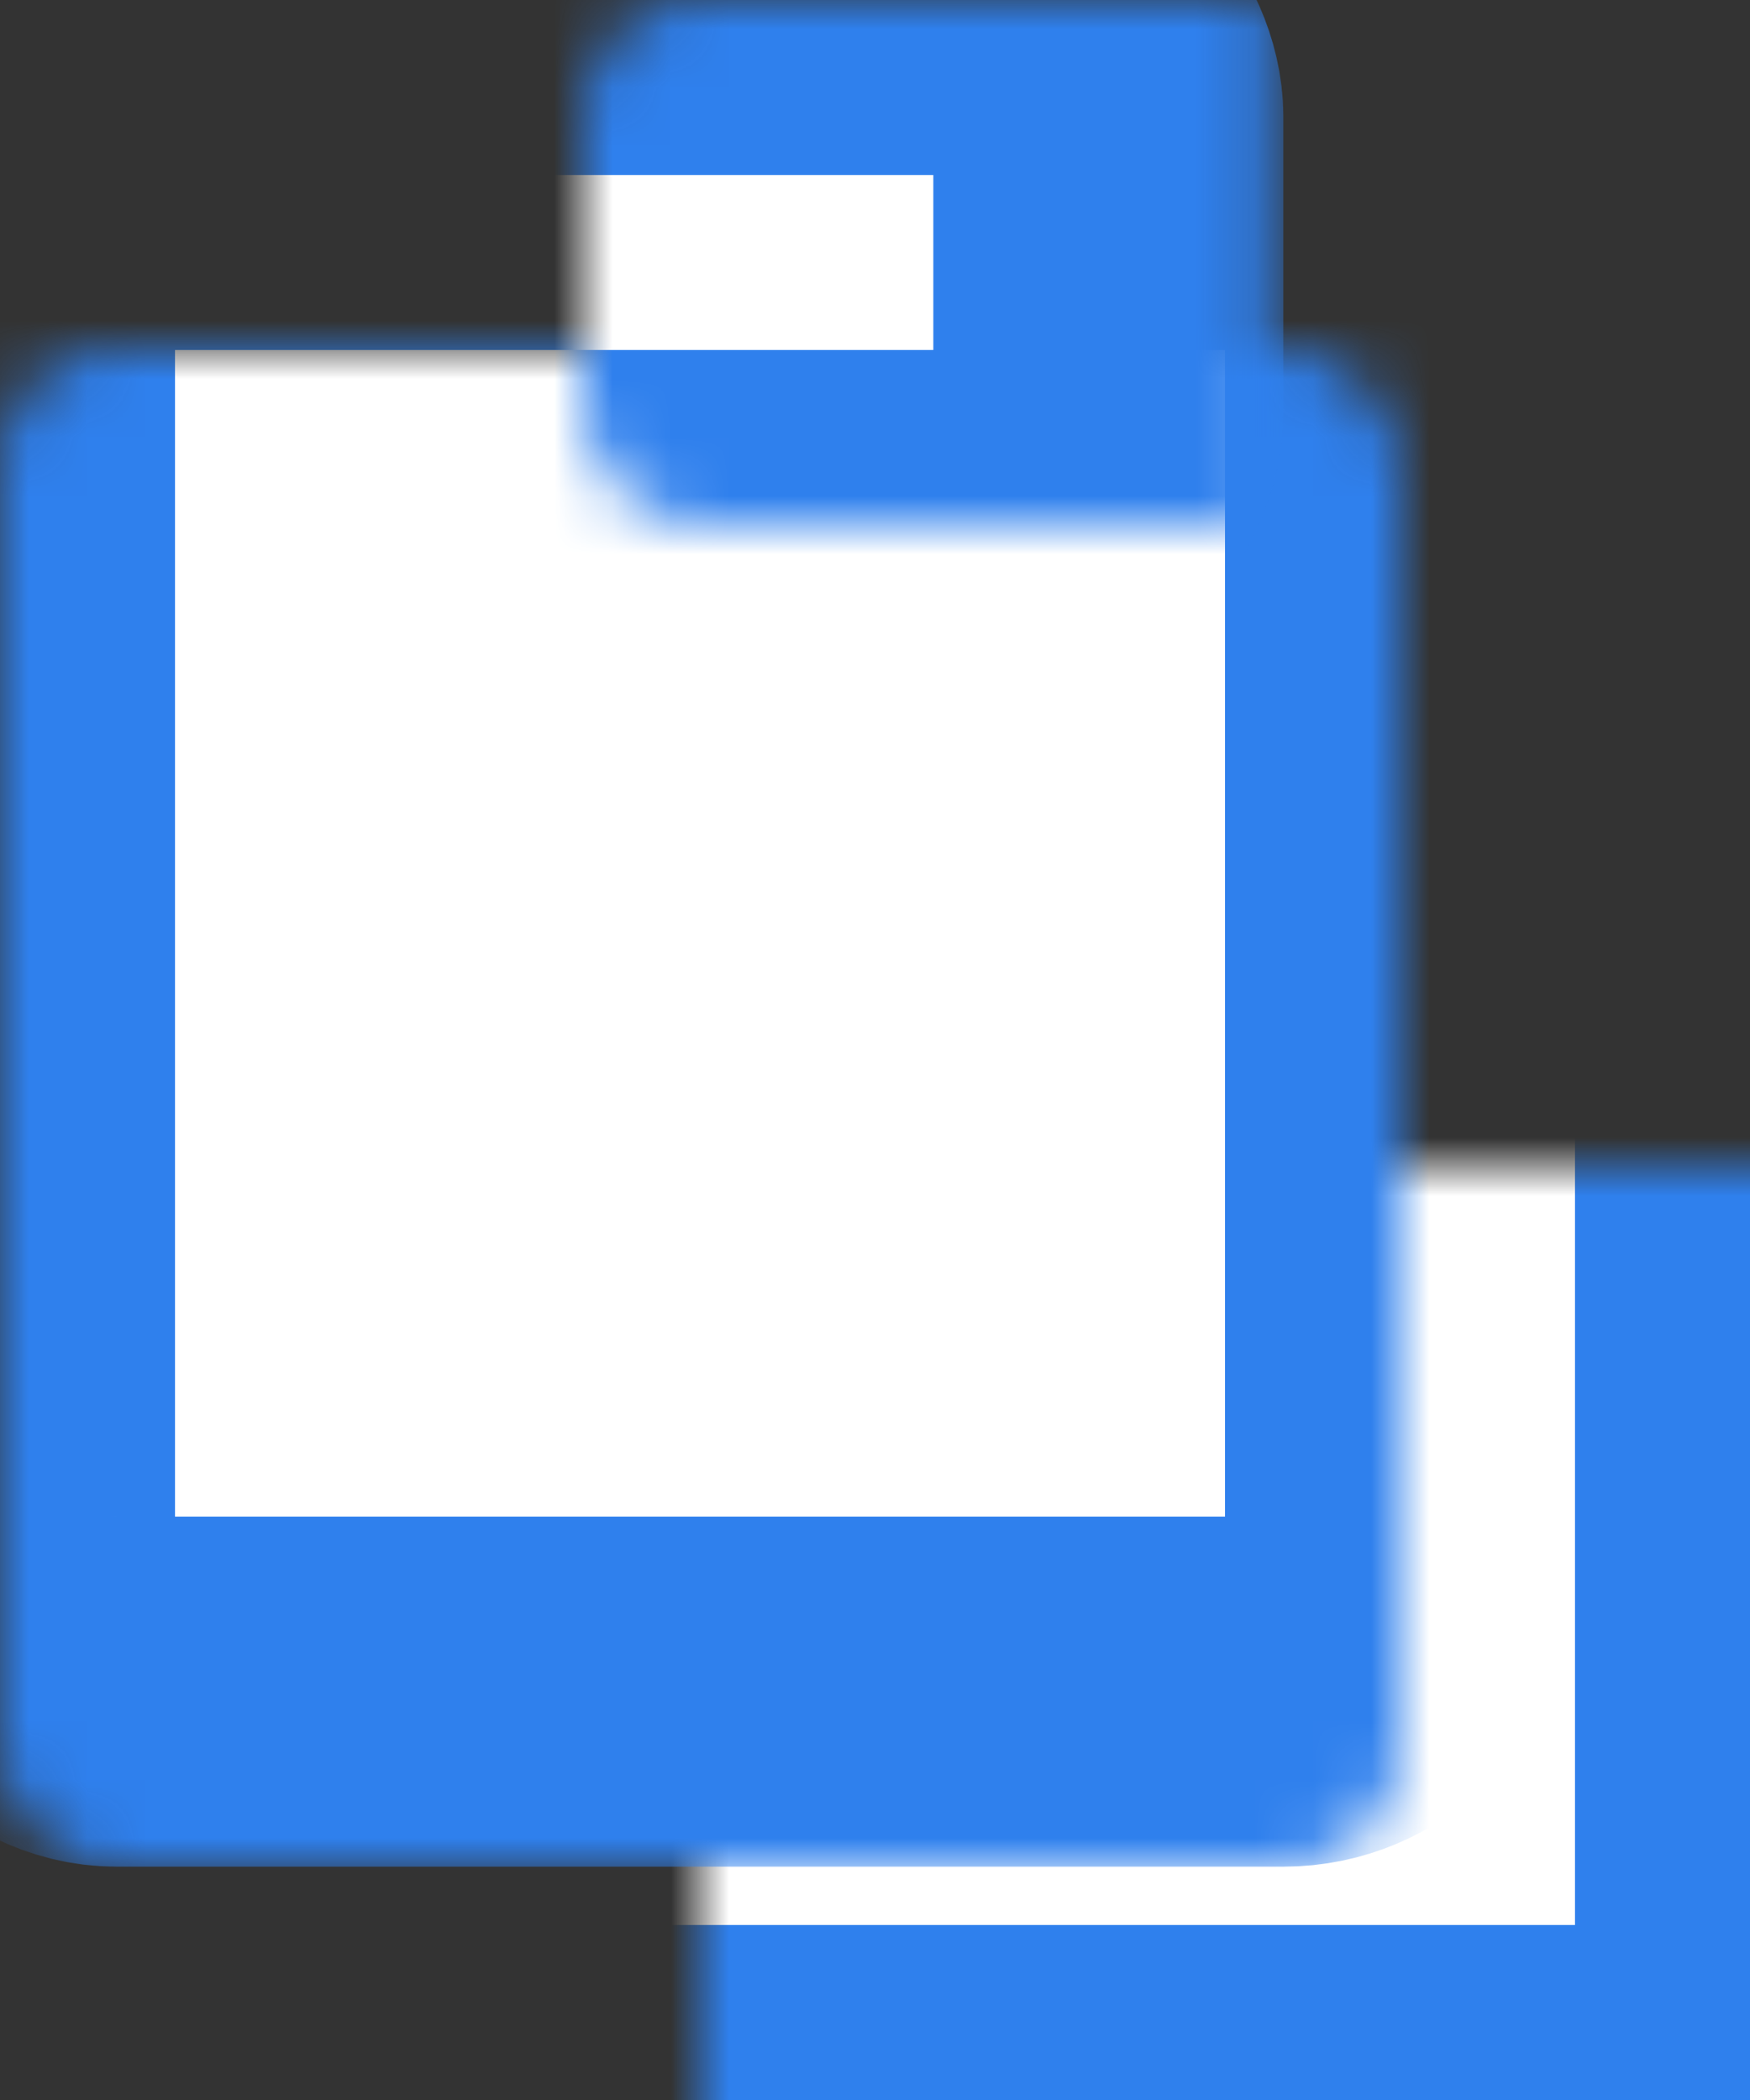 <svg width="30" height="36" viewBox="0 0 30 36" fill="none" xmlns="http://www.w3.org/2000/svg">
<rect x="0" y="0" width="30" height="36" fill="#333333" stroke="none"/>
<mask id="path-1-inside-1" fill="white">
<rect x="6" y="10" width="24" height="26" rx="2"/>
</mask>
<rect x="6" y="10" width="24" height="26" rx="2" fill="white" stroke="#2F80ED" stroke-width="6" mask="url(#path-1-inside-1)"/>
<mask id="path-2-inside-2" fill="white">
<rect y="3" width="24" height="26" rx="2"/>
</mask>
<rect y="3" width="24" height="26" rx="2" fill="white" stroke="#2F80ED" stroke-width="6" mask="url(#path-2-inside-2)"/>
<mask id="path-3-inside-3" fill="white">
<rect x="5" width="14" height="9" rx="2"/>
</mask>
<rect x="5" width="14" height="9" rx="2" fill="white" stroke="#2F80ED" stroke-width="6" mask="url(#path-3-inside-3)"/>
</svg>
